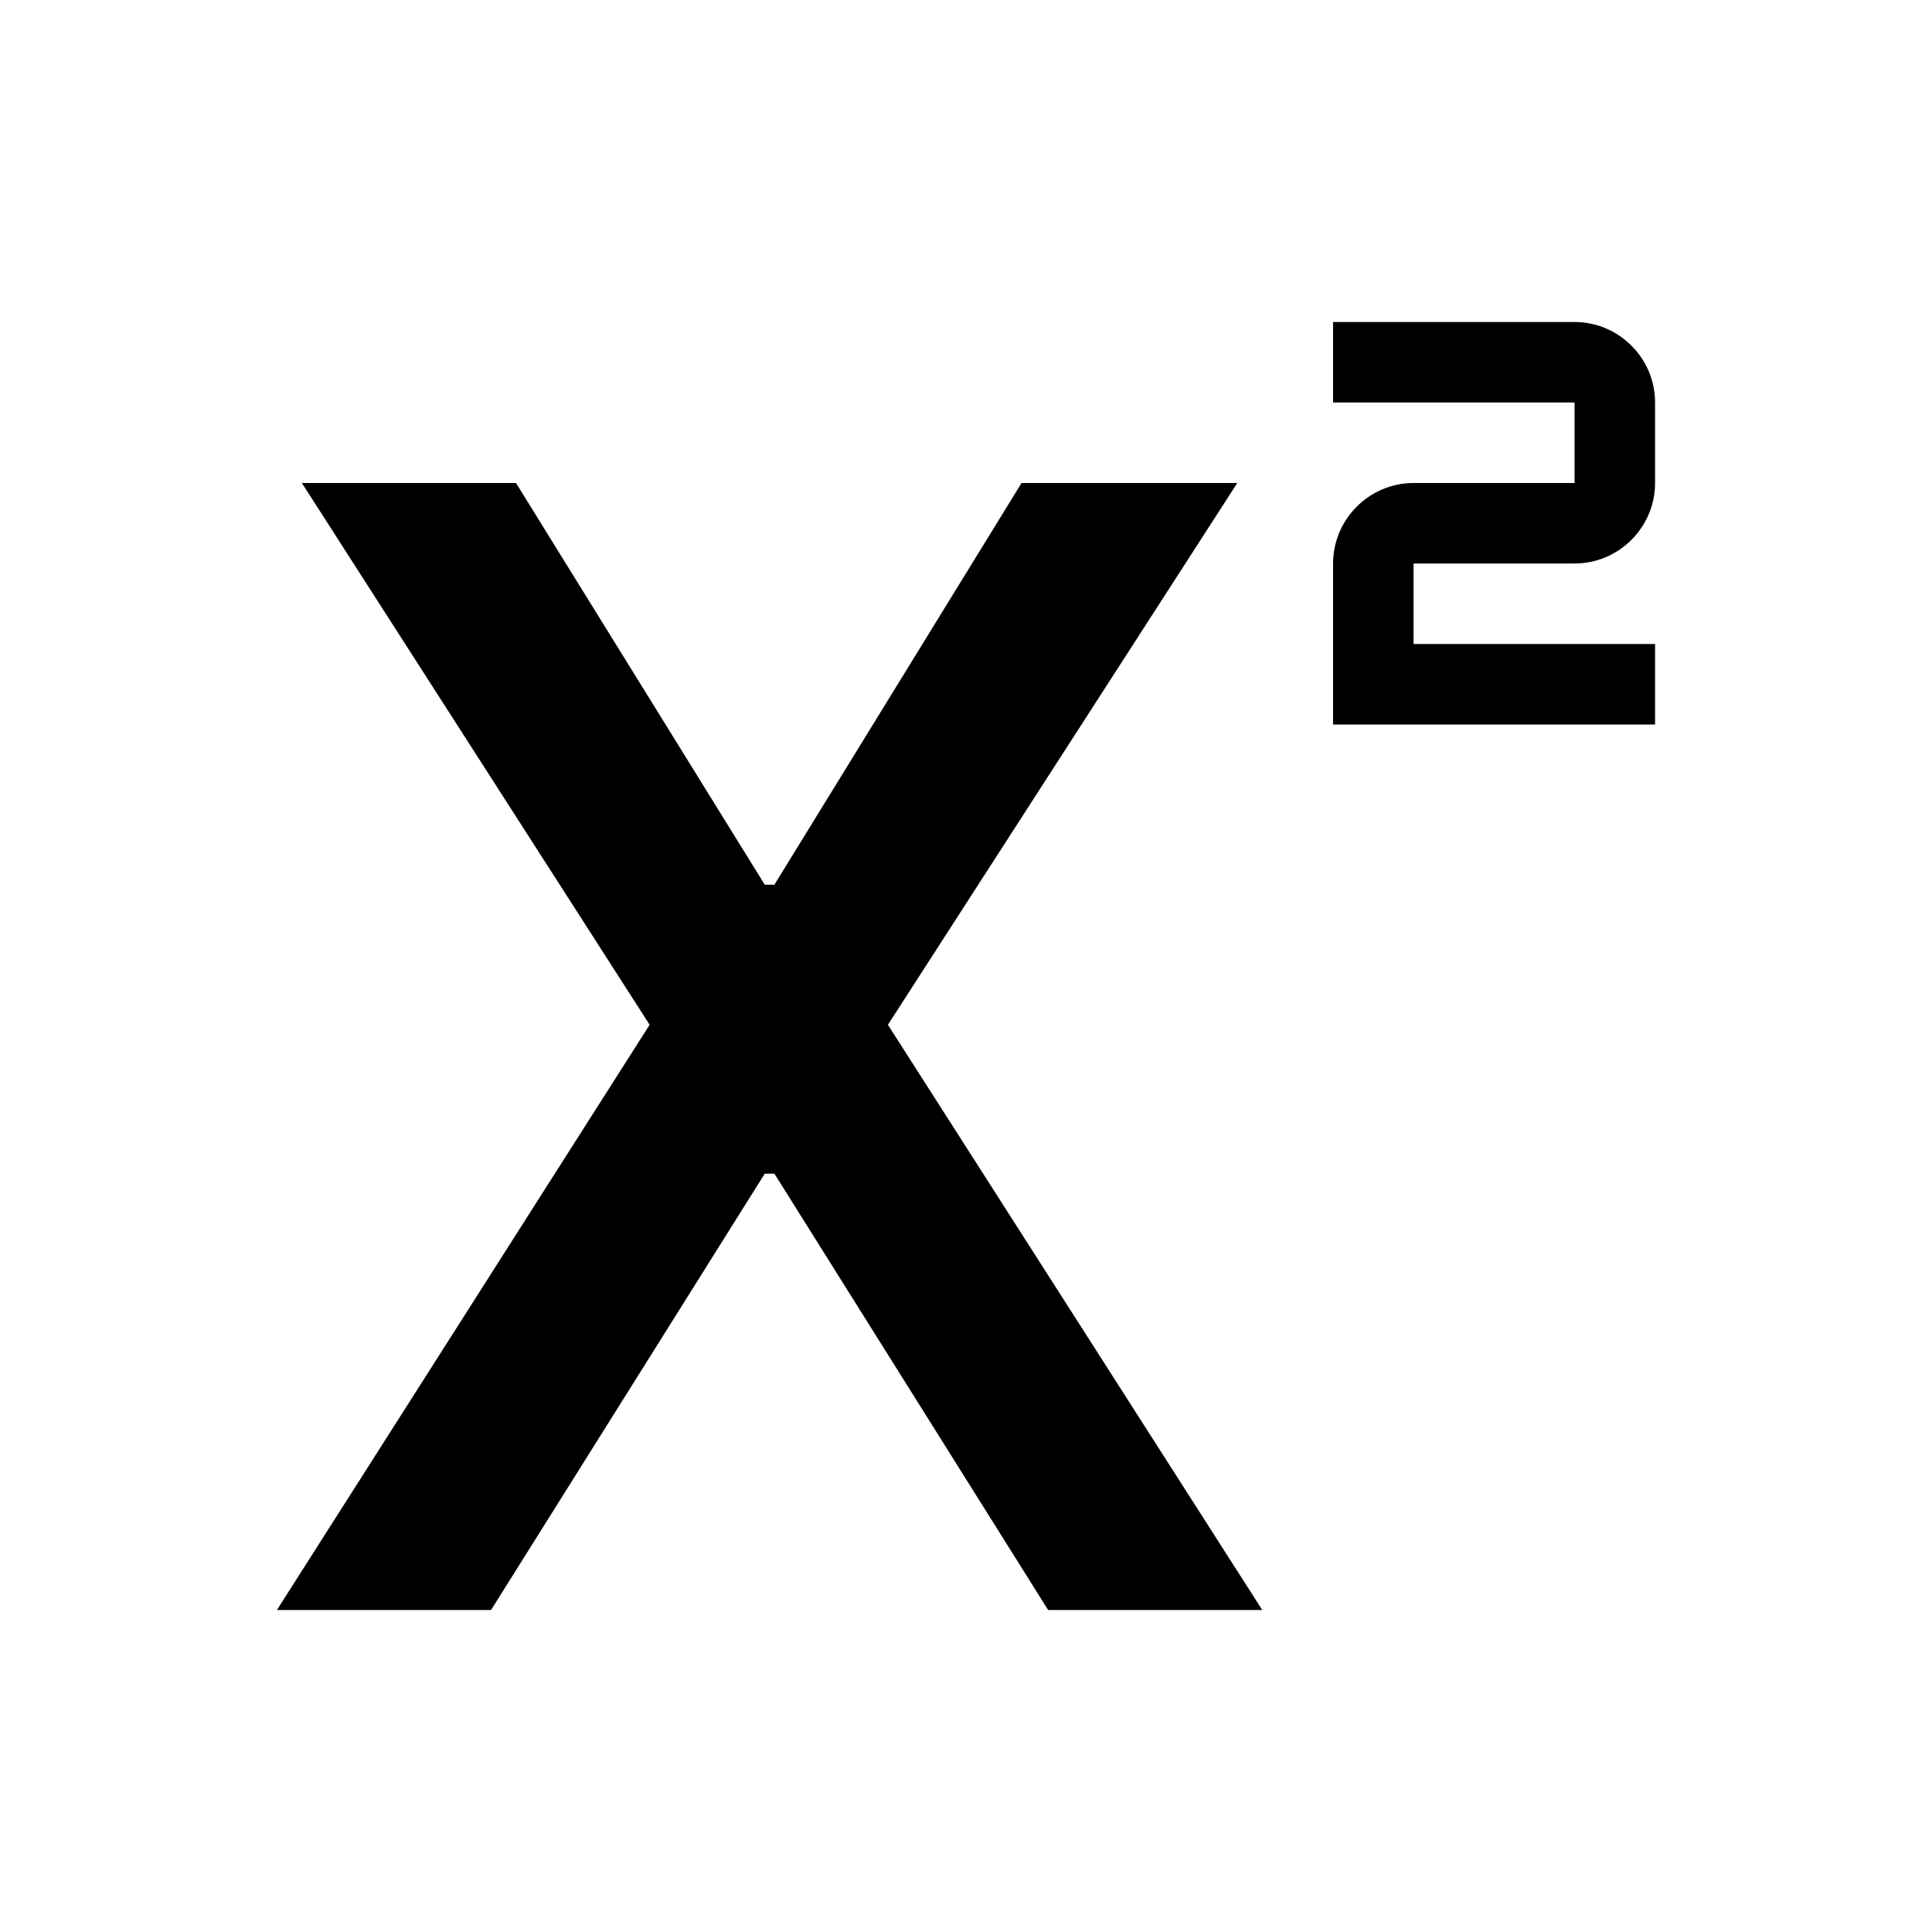 <svg  viewBox="0 0 24 24" fill="none" xmlns="http://www.w3.org/2000/svg">
<path d="M19.56 7H17.56V8H20.56V9H16.56V7C16.56 6.45 17.01 6 17.56 6H19.56V5H16.56V4H19.56C20.11 4 20.56 4.45 20.56 5V6C20.56 6.55 20.11 7 19.56 7ZM3.44 20H6.1L9.5 14.58H9.62L13.02 20H15.68L11.03 12.73L15.37 6H12.69L9.62 10.99H9.5L6.41 6H3.75L8.07 12.73L3.44 20Z" fill="currentColor"/>
</svg>
